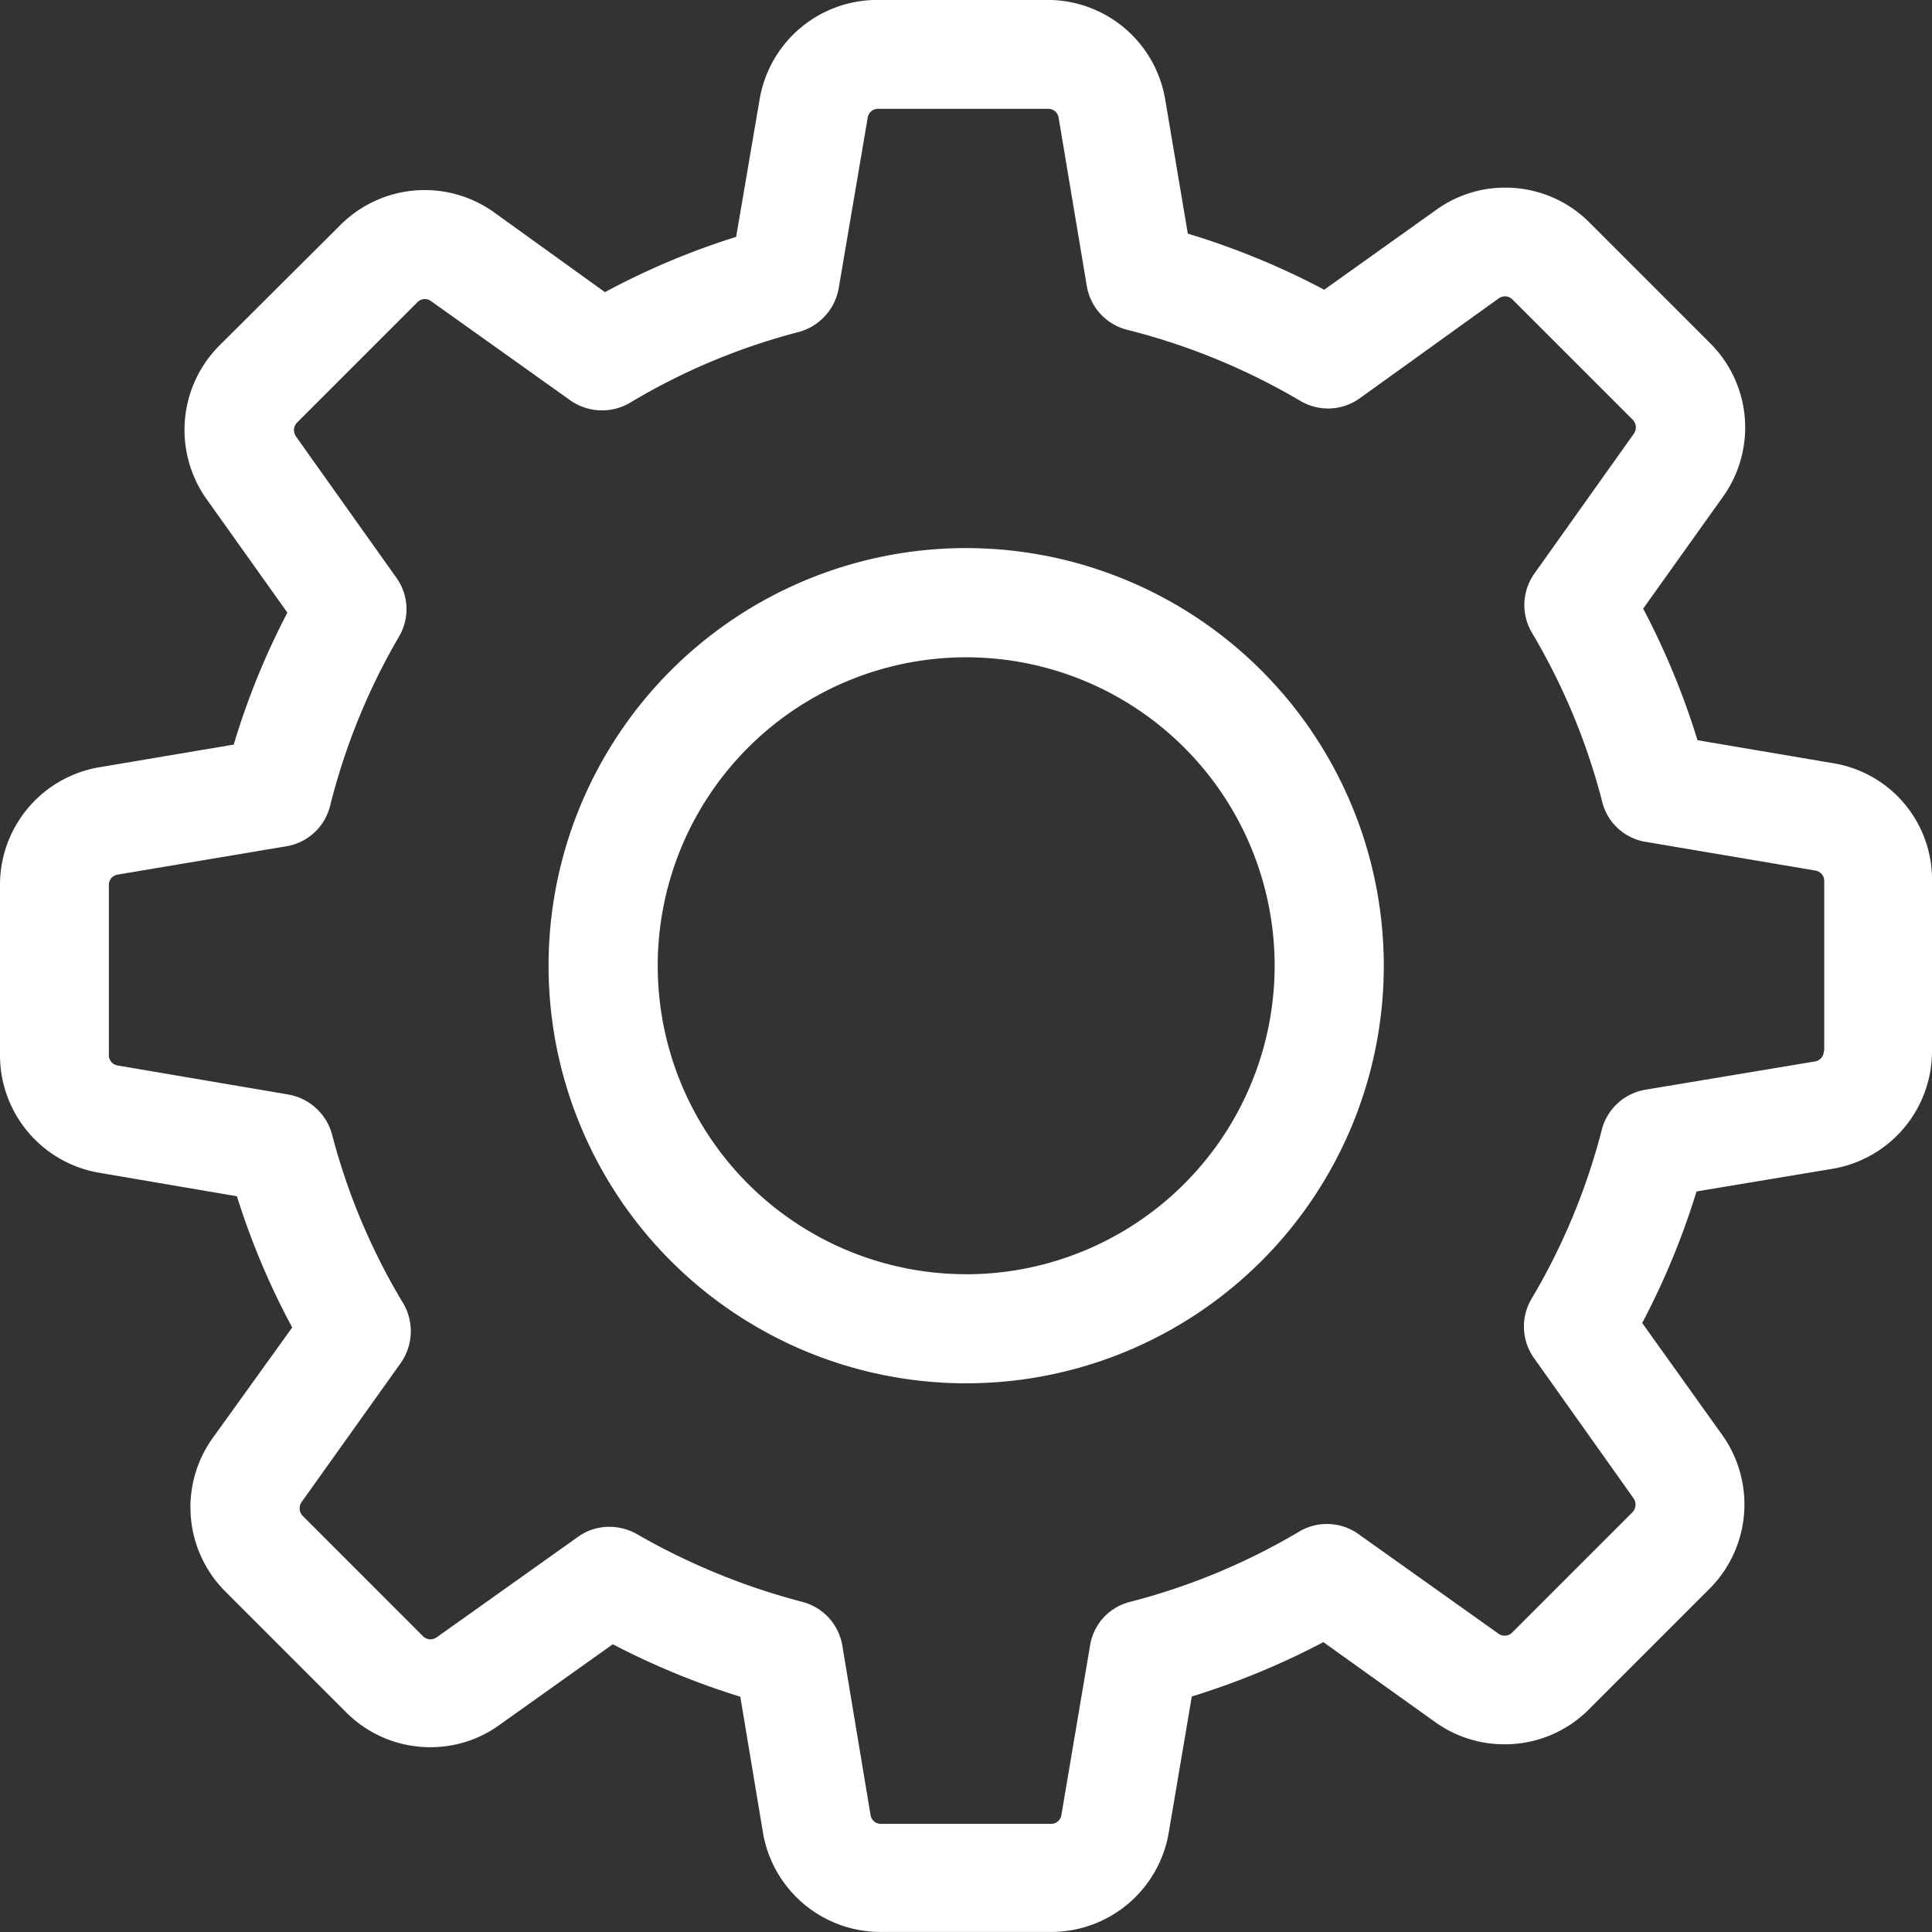 <svg id="settings" xmlns="http://www.w3.org/2000/svg" width="32" height="32" viewBox="0 0 32 32">
  <rect x="0" y="0" width="32" height="32" fill="#333333" stroke="none"/>
  <g id="Group_35" data-name="Group 35">
    <path id="Path_70" data-name="Path 70" d="M30.362,12.642l-2.246-.381a12.683,12.683,0,0,0-.9-2.179L28.537,8.23a1.971,1.971,0,0,0-.214-2.547L26.331,3.691a1.962,1.962,0,0,0-1.4-.582,1.942,1.942,0,0,0-1.143.368L21.933,4.8a12.551,12.551,0,0,0-2.259-.929L19.3,1.652A1.975,1.975,0,0,0,17.347,0H14.533a1.975,1.975,0,0,0-1.952,1.651l-.388,2.273a12.37,12.37,0,0,0-2.173.916L8.182,3.517a1.974,1.974,0,0,0-2.547.214l-2,1.992A1.979,1.979,0,0,0,3.423,8.27L4.76,10.148a12.388,12.388,0,0,0-.889,2.186l-2.219.374A1.975,1.975,0,0,0,0,14.661v2.814a1.975,1.975,0,0,0,1.651,1.952l2.273.388a12.37,12.37,0,0,0,.916,2.173L3.523,23.819a1.971,1.971,0,0,0,.214,2.547l1.992,1.992a1.962,1.962,0,0,0,1.4.582,1.942,1.942,0,0,0,1.143-.368l1.878-1.337a12.646,12.646,0,0,0,2.112.869l.374,2.246A1.975,1.975,0,0,0,14.586,32h2.821a1.975,1.975,0,0,0,1.952-1.651L19.74,28.1a12.682,12.682,0,0,0,2.179-.9l1.852,1.324a1.962,1.962,0,0,0,1.15.368h0a1.962,1.962,0,0,0,1.4-.582l1.992-1.992a1.979,1.979,0,0,0,.214-2.547L27.2,21.914a12.592,12.592,0,0,0,.9-2.179l2.246-.374A1.975,1.975,0,0,0,32,17.408V14.594A1.951,1.951,0,0,0,30.362,12.642Zm-.154,4.766a.173.173,0,0,1-.147.174l-2.808.468a.9.9,0,0,0-.722.662,10.7,10.7,0,0,1-1.163,2.8.9.9,0,0,0,.04.983l1.651,2.326a.182.182,0,0,1-.02.227l-1.992,1.992a.17.17,0,0,1-.127.053.164.164,0,0,1-.1-.033L22.5,25.41a.9.9,0,0,0-.983-.04,10.7,10.7,0,0,1-2.8,1.163.887.887,0,0,0-.662.722l-.475,2.808a.173.173,0,0,1-.174.147H14.593a.173.173,0,0,1-.174-.147l-.468-2.808a.9.9,0,0,0-.662-.722,11.112,11.112,0,0,1-2.741-1.123.925.925,0,0,0-.455-.12.88.88,0,0,0-.521.167l-2.34,1.664a.2.2,0,0,1-.1.033.179.179,0,0,1-.127-.053L5.014,25.109a.181.181,0,0,1-.02-.227l1.644-2.306a.915.915,0,0,0,.04-.989A10.6,10.6,0,0,1,5.5,18.792a.915.915,0,0,0-.722-.662l-2.828-.481a.173.173,0,0,1-.147-.174V14.661a.173.173,0,0,1,.147-.174l2.788-.468a.9.9,0,0,0,.729-.668,10.69,10.69,0,0,1,1.143-2.808.893.893,0,0,0-.047-.976L4.9,7.227A.182.182,0,0,1,4.92,7L6.912,5.008a.17.17,0,0,1,.127-.053.164.164,0,0,1,.1.033L9.446,6.632a.915.915,0,0,0,.989.04A10.6,10.6,0,0,1,13.229,5.5a.915.915,0,0,0,.662-.722l.481-2.828a.173.173,0,0,1,.174-.147H17.36a.173.173,0,0,1,.174.147L18,4.734a.9.9,0,0,0,.668.729,10.85,10.85,0,0,1,2.868,1.177.9.9,0,0,0,.983-.04l2.306-1.658a.2.2,0,0,1,.1-.033.179.179,0,0,1,.127.053l1.992,1.992a.181.181,0,0,1,.02.227L25.415,9.5a.9.9,0,0,0-.04.983,10.7,10.7,0,0,1,1.163,2.8.887.887,0,0,0,.722.662l2.808.475a.173.173,0,0,1,.147.174v2.814Z" transform="translate(0 -0.001)" fill="#fff"/>
    <path id="Path_71" data-name="Path 71" d="M143.017,136a6.917,6.917,0,1,0,6.917,6.917A6.922,6.922,0,0,0,143.017,136Zm0,12.027a5.109,5.109,0,1,1,5.109-5.109A5.113,5.113,0,0,1,143.017,148.028Z" transform="translate(-127.014 -126.922)" fill="#fff"/>
  </g>
</svg>
